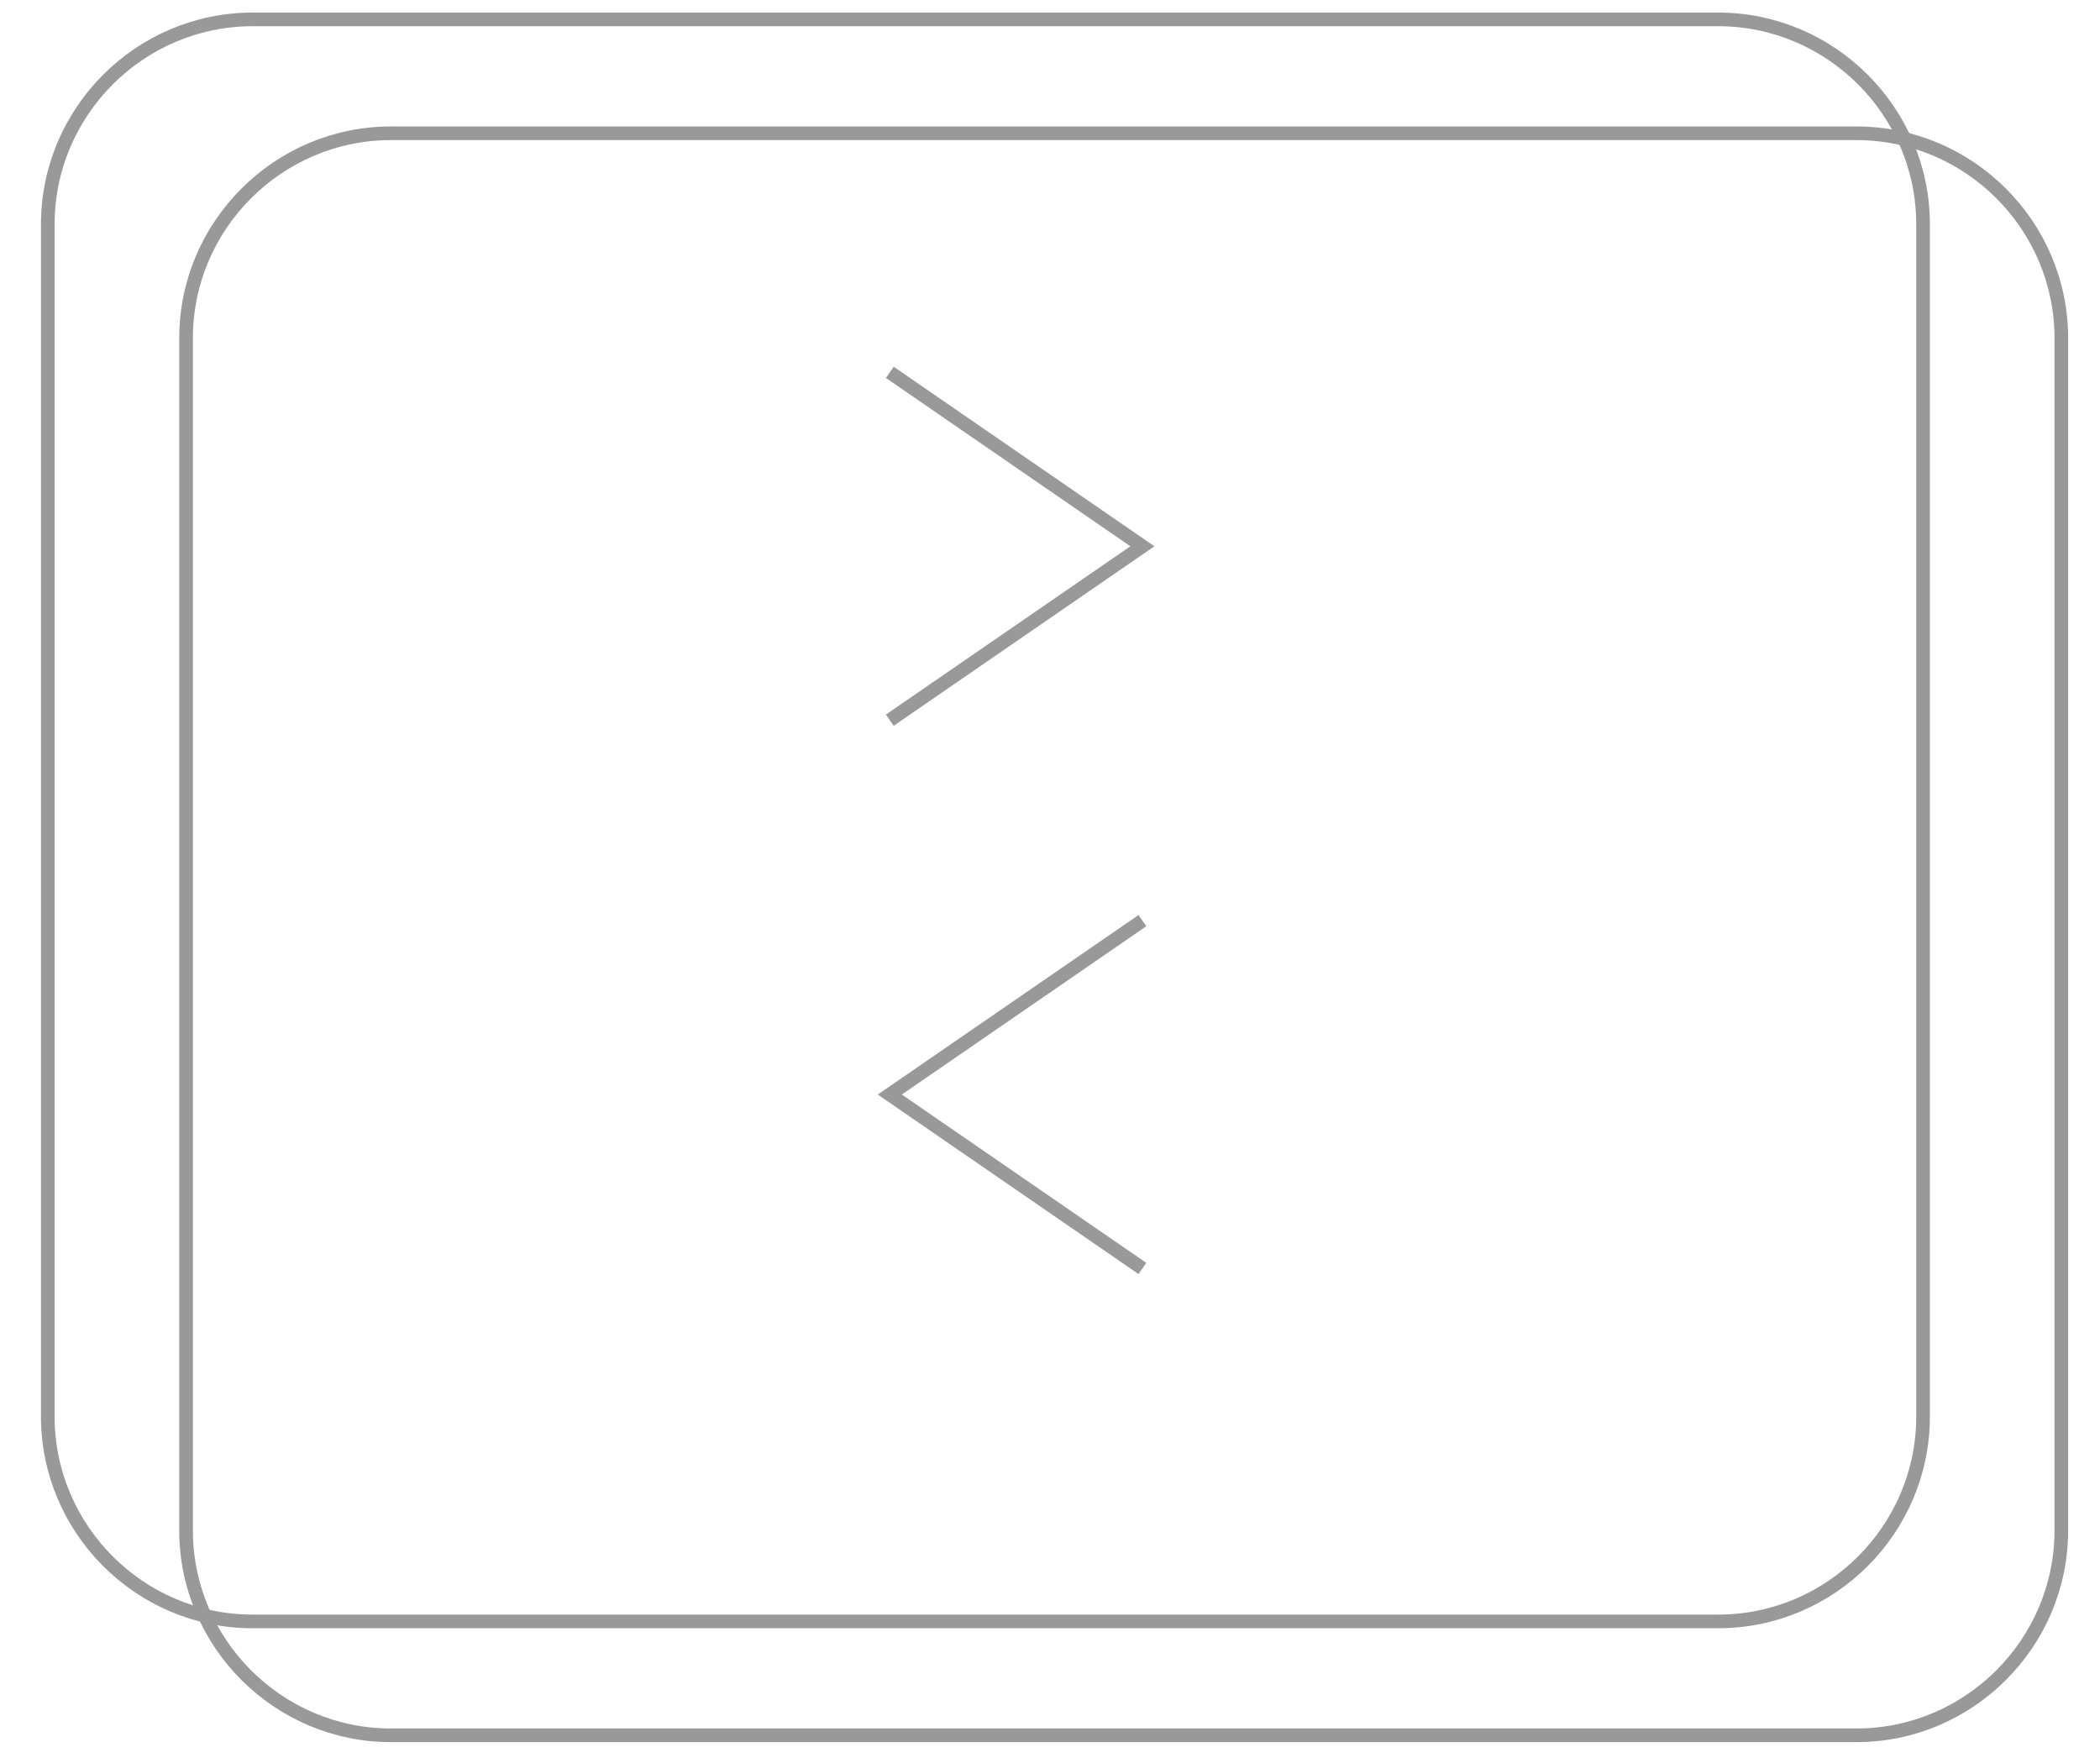 <svg version="1.1" id="Layer_1" xmlns="http://www.w3.org/2000/svg" xmlns:xlink="http://www.w3.org/1999/xlink" x="0px" y="0px"
	 width="153.792px" height="129.095px" viewBox="4.708 1.655 153.792 129.095" enable-background="new 4.708 1.655 153.792 129.095"
	 xml:space="preserve">
<path fill="none" stroke="#999999" stroke-miterlimit="10" d="M145.542,105.409c0,8.25-6.75,15-15,15H23.208c-8.25,0-15-6.75-15-15
	V18.075c0-8.25,6.75-15,15-15h107.333c8.25,0,15,6.75,15,15V105.409z"/>
<path fill="none" stroke="#999999" stroke-miterlimit="10" d="M155.667,113.75c0,8.25-6.75,15-15,15H33.334c-8.25,0-15-6.75-15-15
	V26.417c0-8.25,6.75-15,15-15h107.333c8.25,0,15,6.75,15,15V113.75z"/>
<g>
	<polyline fill="none" stroke="#999999" stroke-miterlimit="10" points="88.371,41.665 69.872,28.926 88.371,41.665 69.872,54.402 	
		"/>
	<polyline fill="none" stroke="#999999" stroke-miterlimit="10" points="69.872,81.82 88.371,94.558 69.872,81.82 88.371,69.084 	
		"/>
</g>
</svg>
